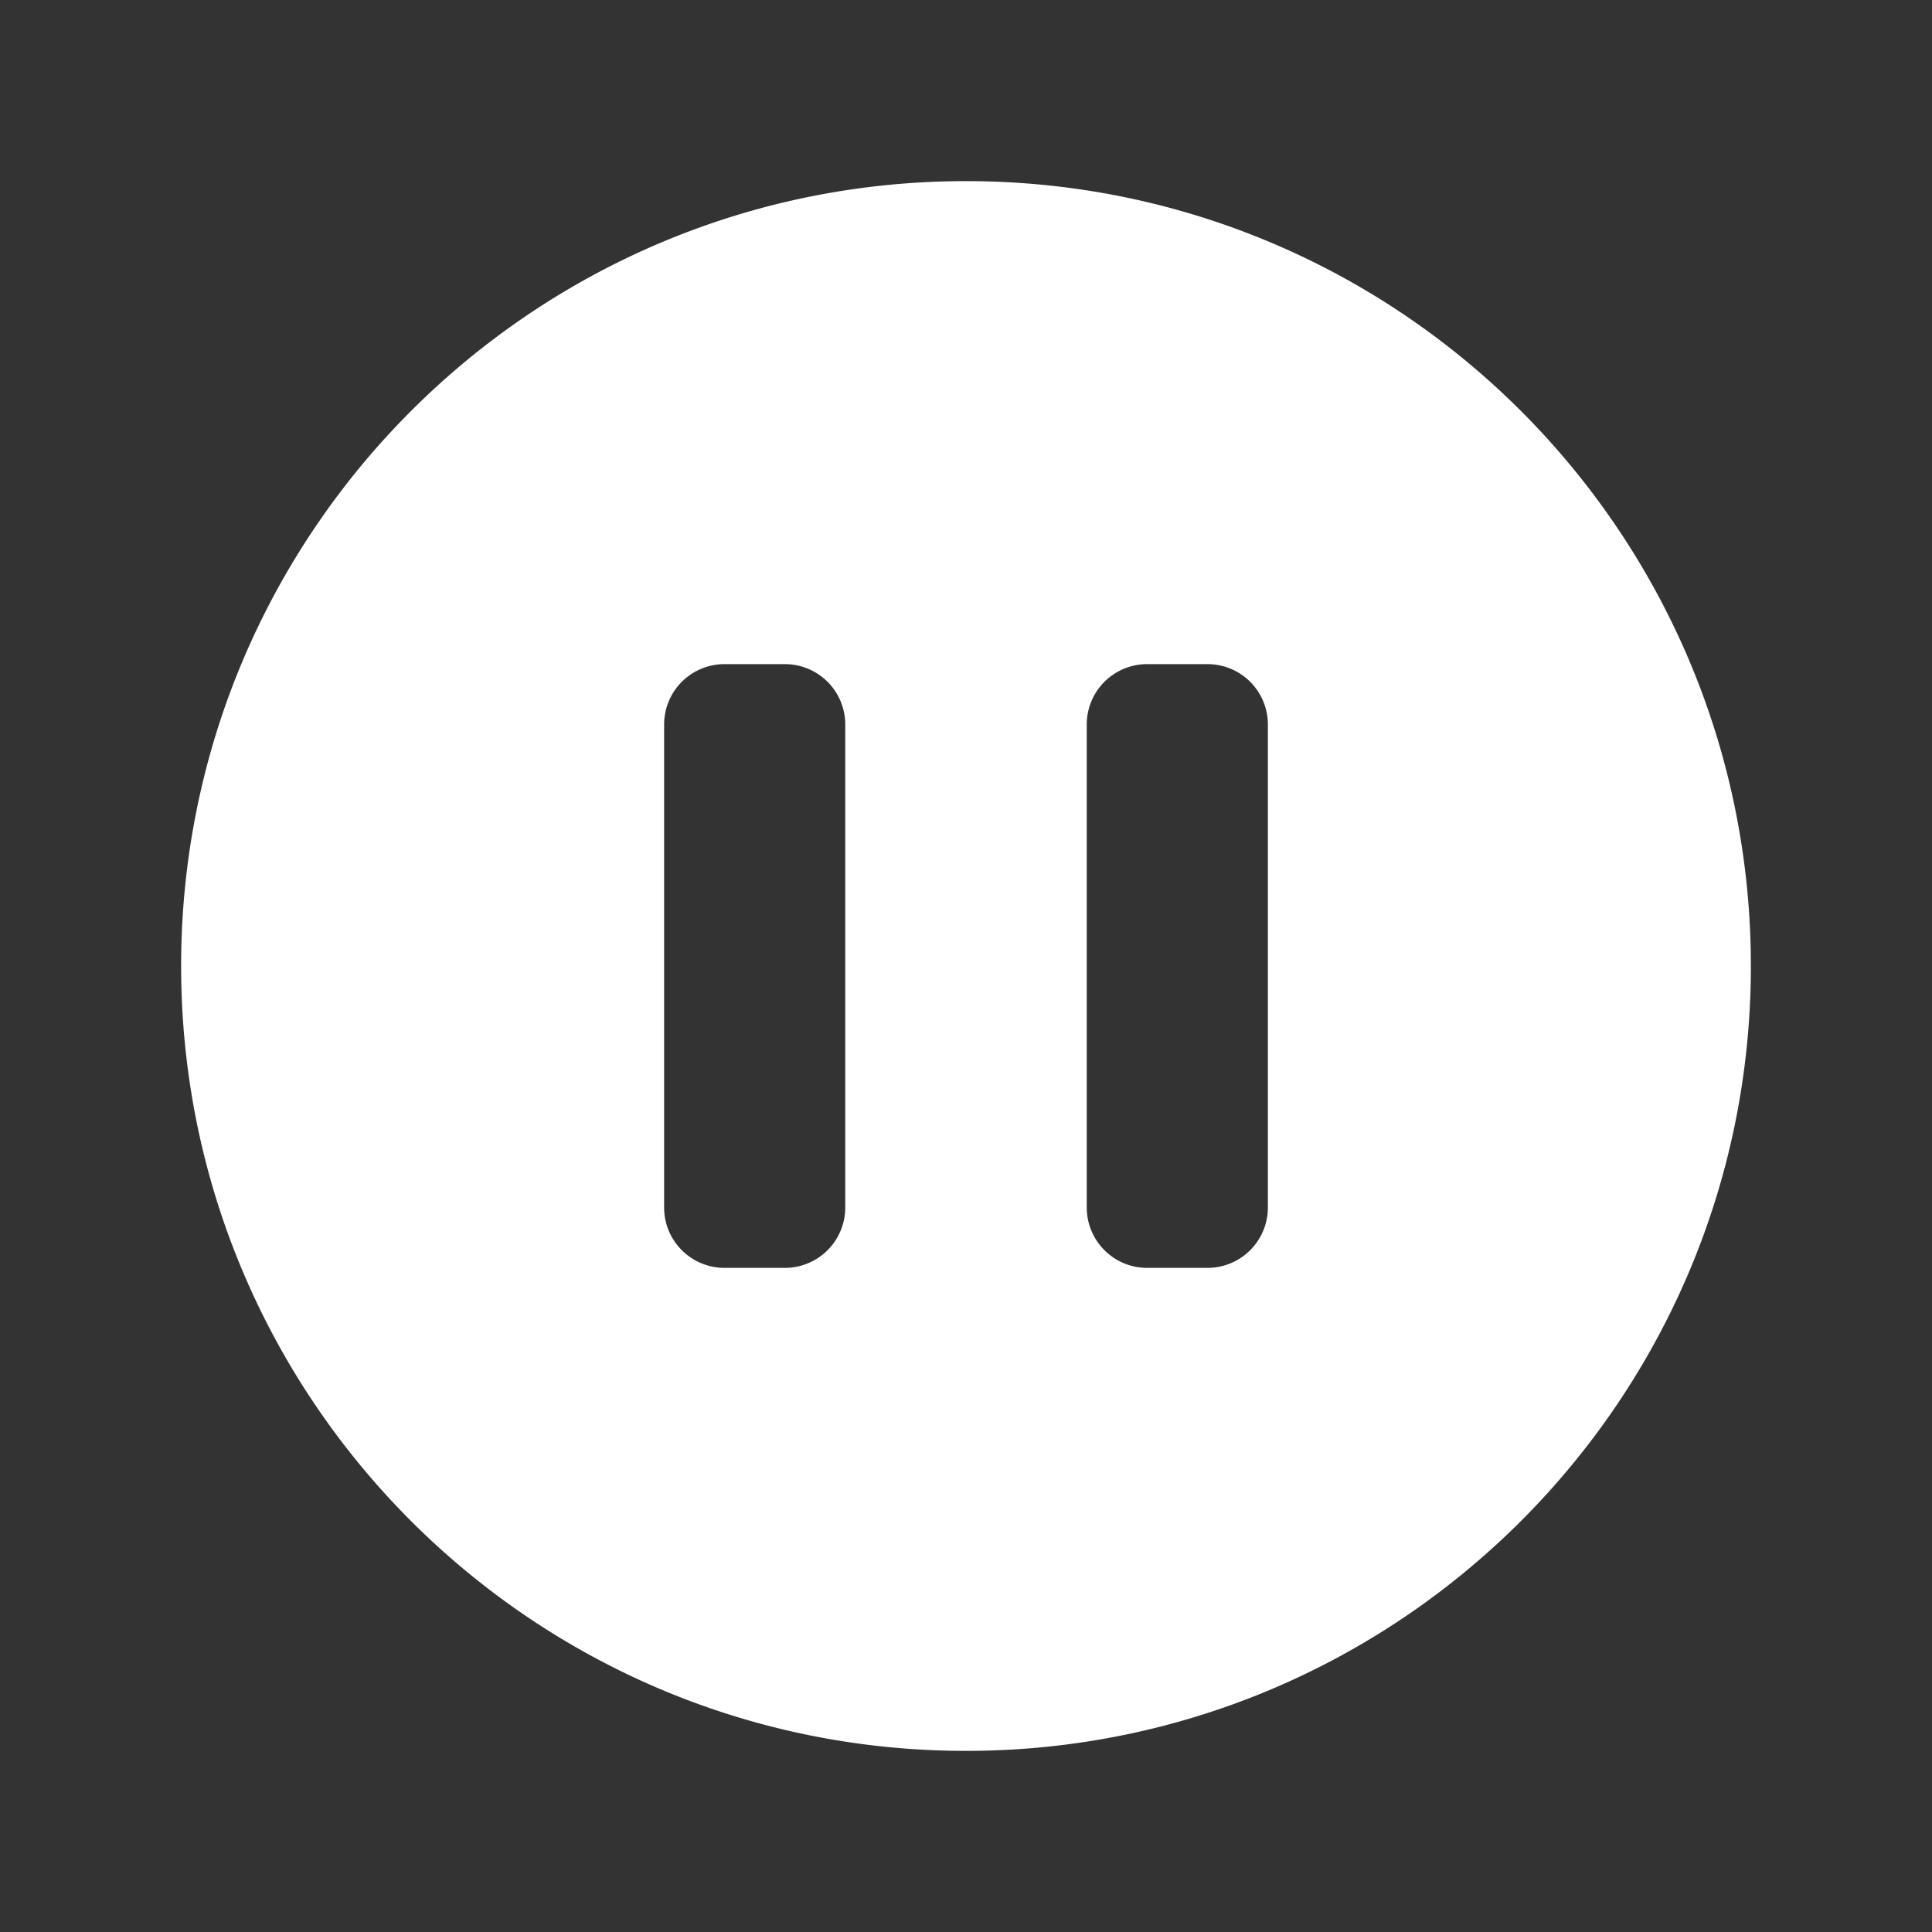 <svg
    xmlns="http://www.w3.org/2000/svg"
    viewBox="0 0 24 24"
    fill="white"
    class="size-6"
>
    <rect x="0" y="0" width="24" height="24" fill="#333333" stroke="none"/>
    <path
        fill-rule="evenodd"
        d="M2.25 12c0-5.385 4.365-9.75 9.75-9.75s9.75 4.365 9.75 9.75-4.365 9.75-9.75 9.75S2.25 17.385 2.25 12ZM9 8.25a.75.75 0 0 0-.75.75v6c0 .414.336.75.75.75h.75a.75.75 0 0 0 .75-.75V9a.75.75 0 0 0-.75-.75H9Zm5.25 0a.75.75 0 0 0-.75.75v6c0 .414.336.75.75.75H15a.75.75 0 0 0 .75-.75V9a.75.75 0 0 0-.75-.75h-.75Z"
        clip-rule="evenodd"
    />
</svg>